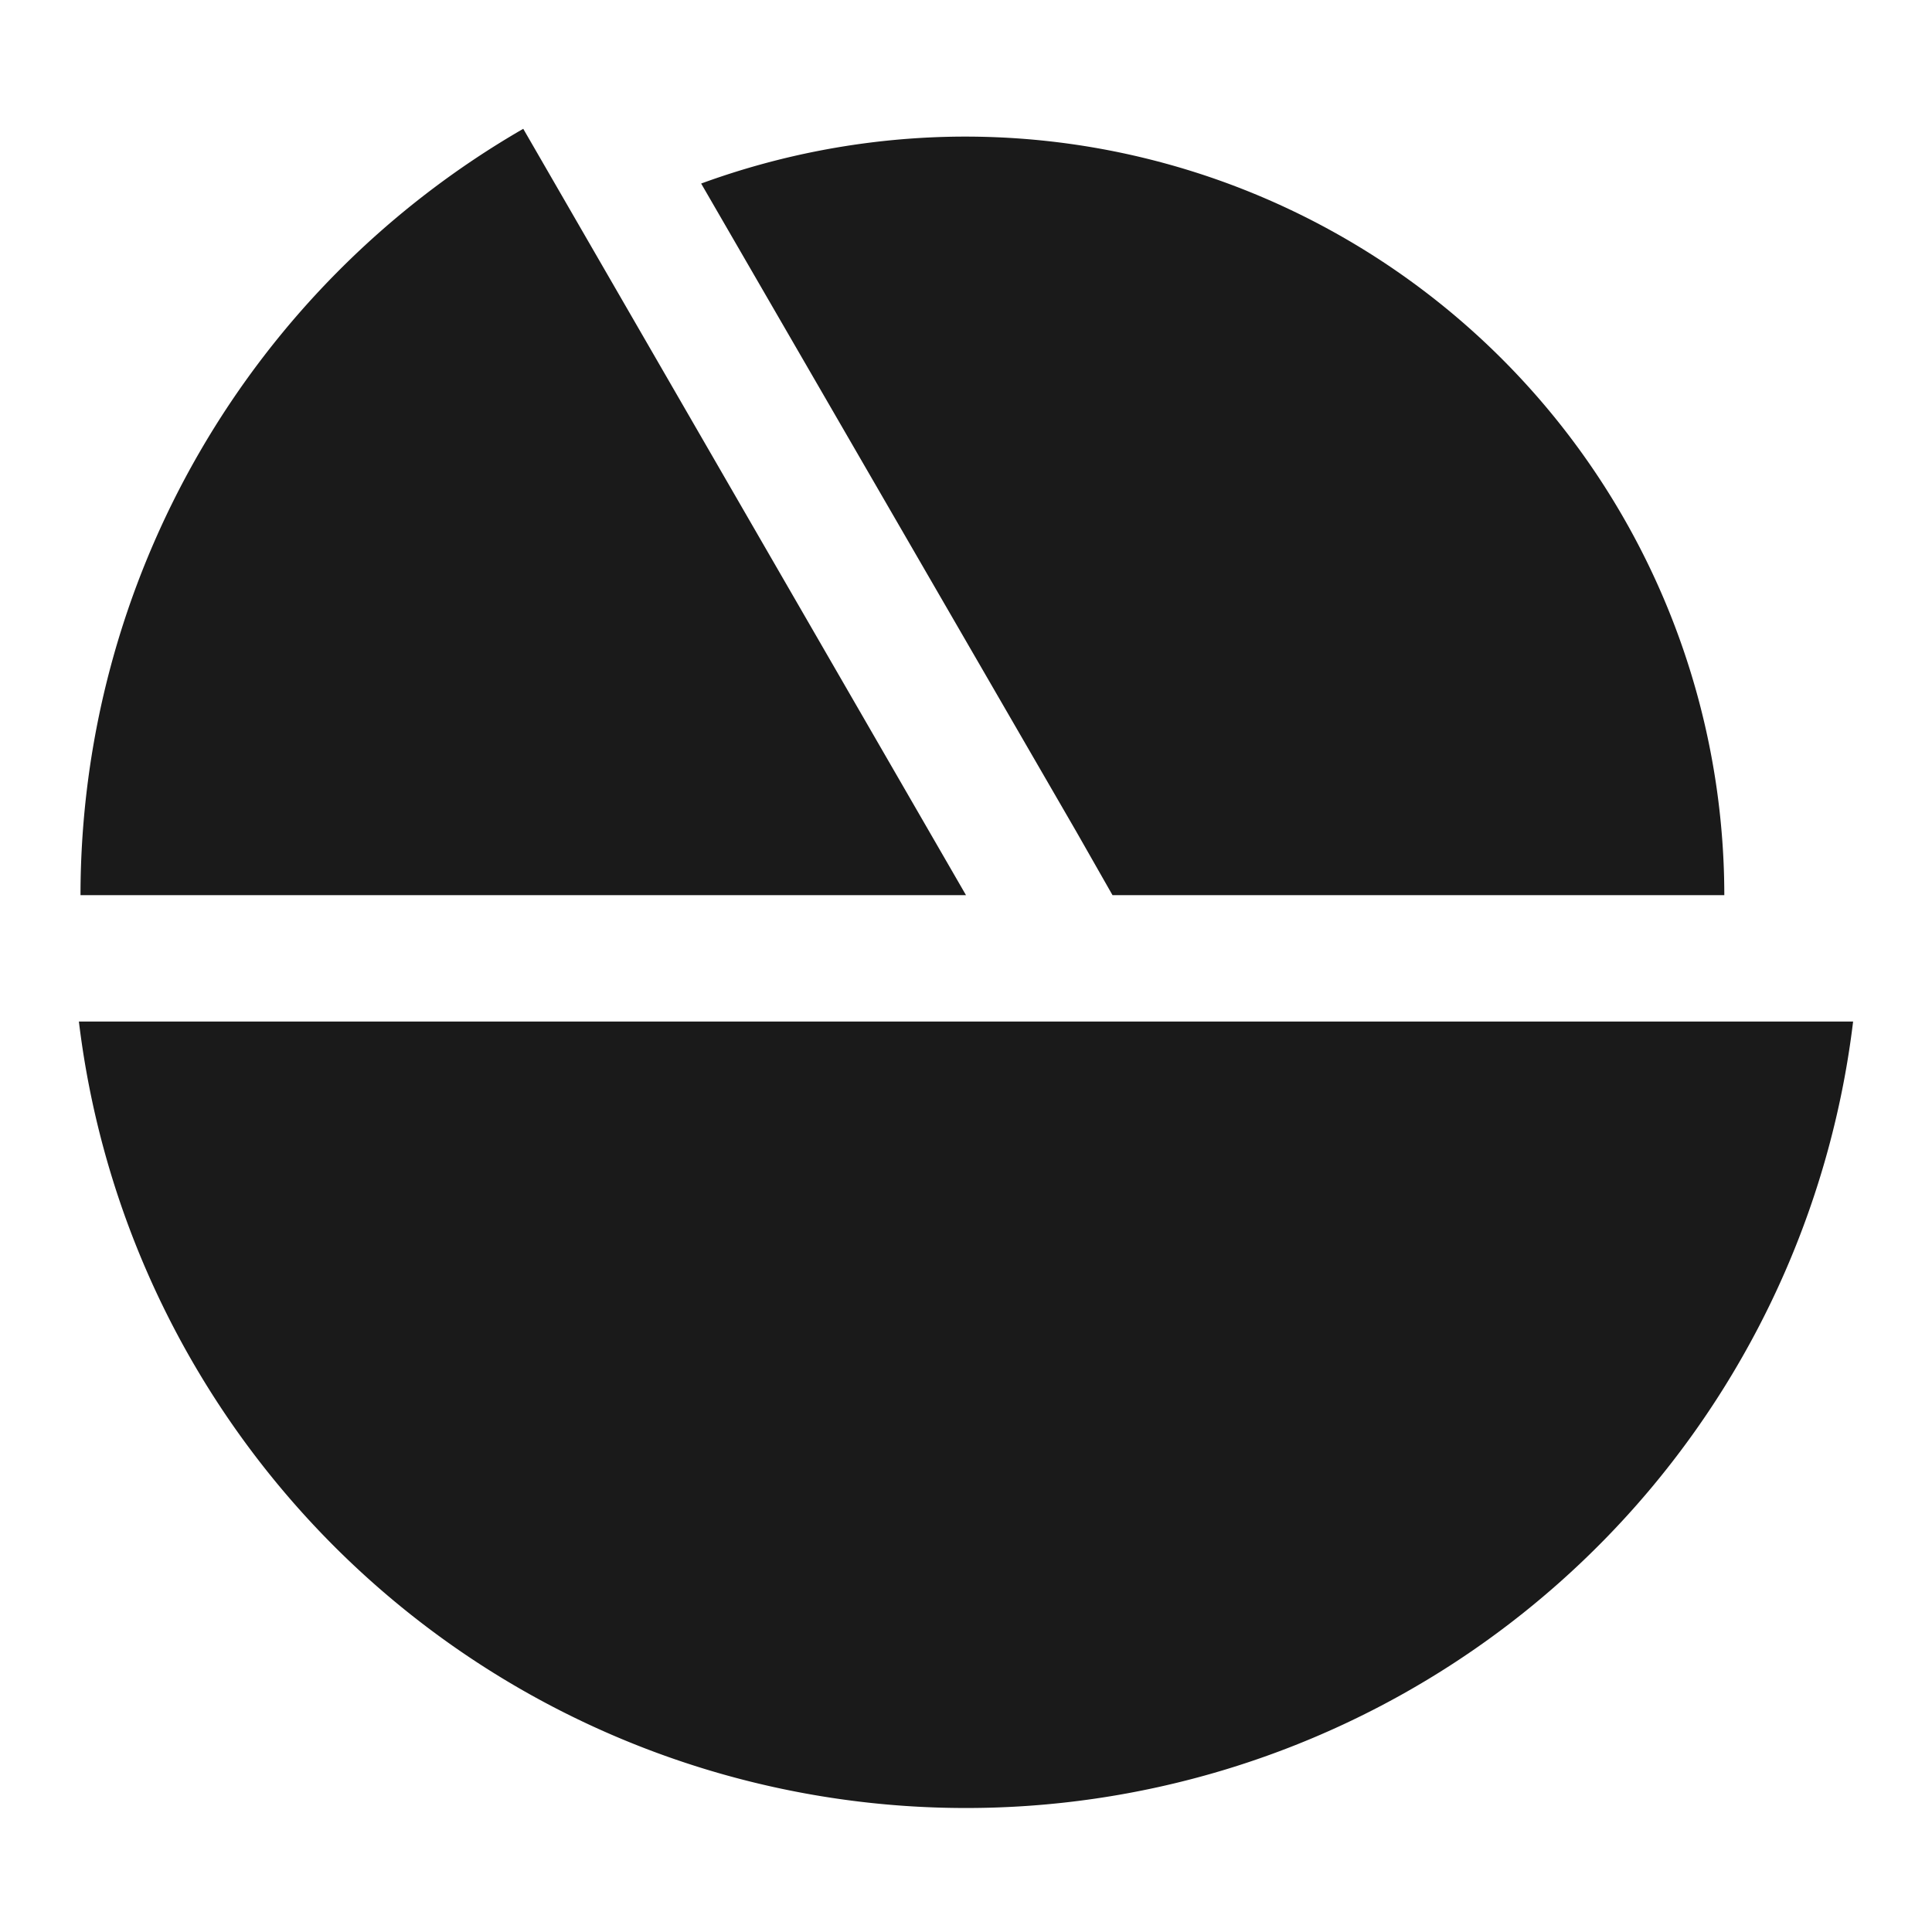 <svg xmlns="http://www.w3.org/2000/svg" width="24" height="24"><path d="M6.5 1.6A11 11 0 0 0 1 11.12h11zm5.25.1a9.59 9.59 0 0 0-3.04.58l4.66 8.05.45.79h7.6a9.43 9.43 0 0 0-9.67-9.42zM.98 12.69a11.1 11.1 0 0 0 22.04 0h-9.63z" class="ColorScheme-Text" color="#090d11" fill="#1a1a1a"/></svg>